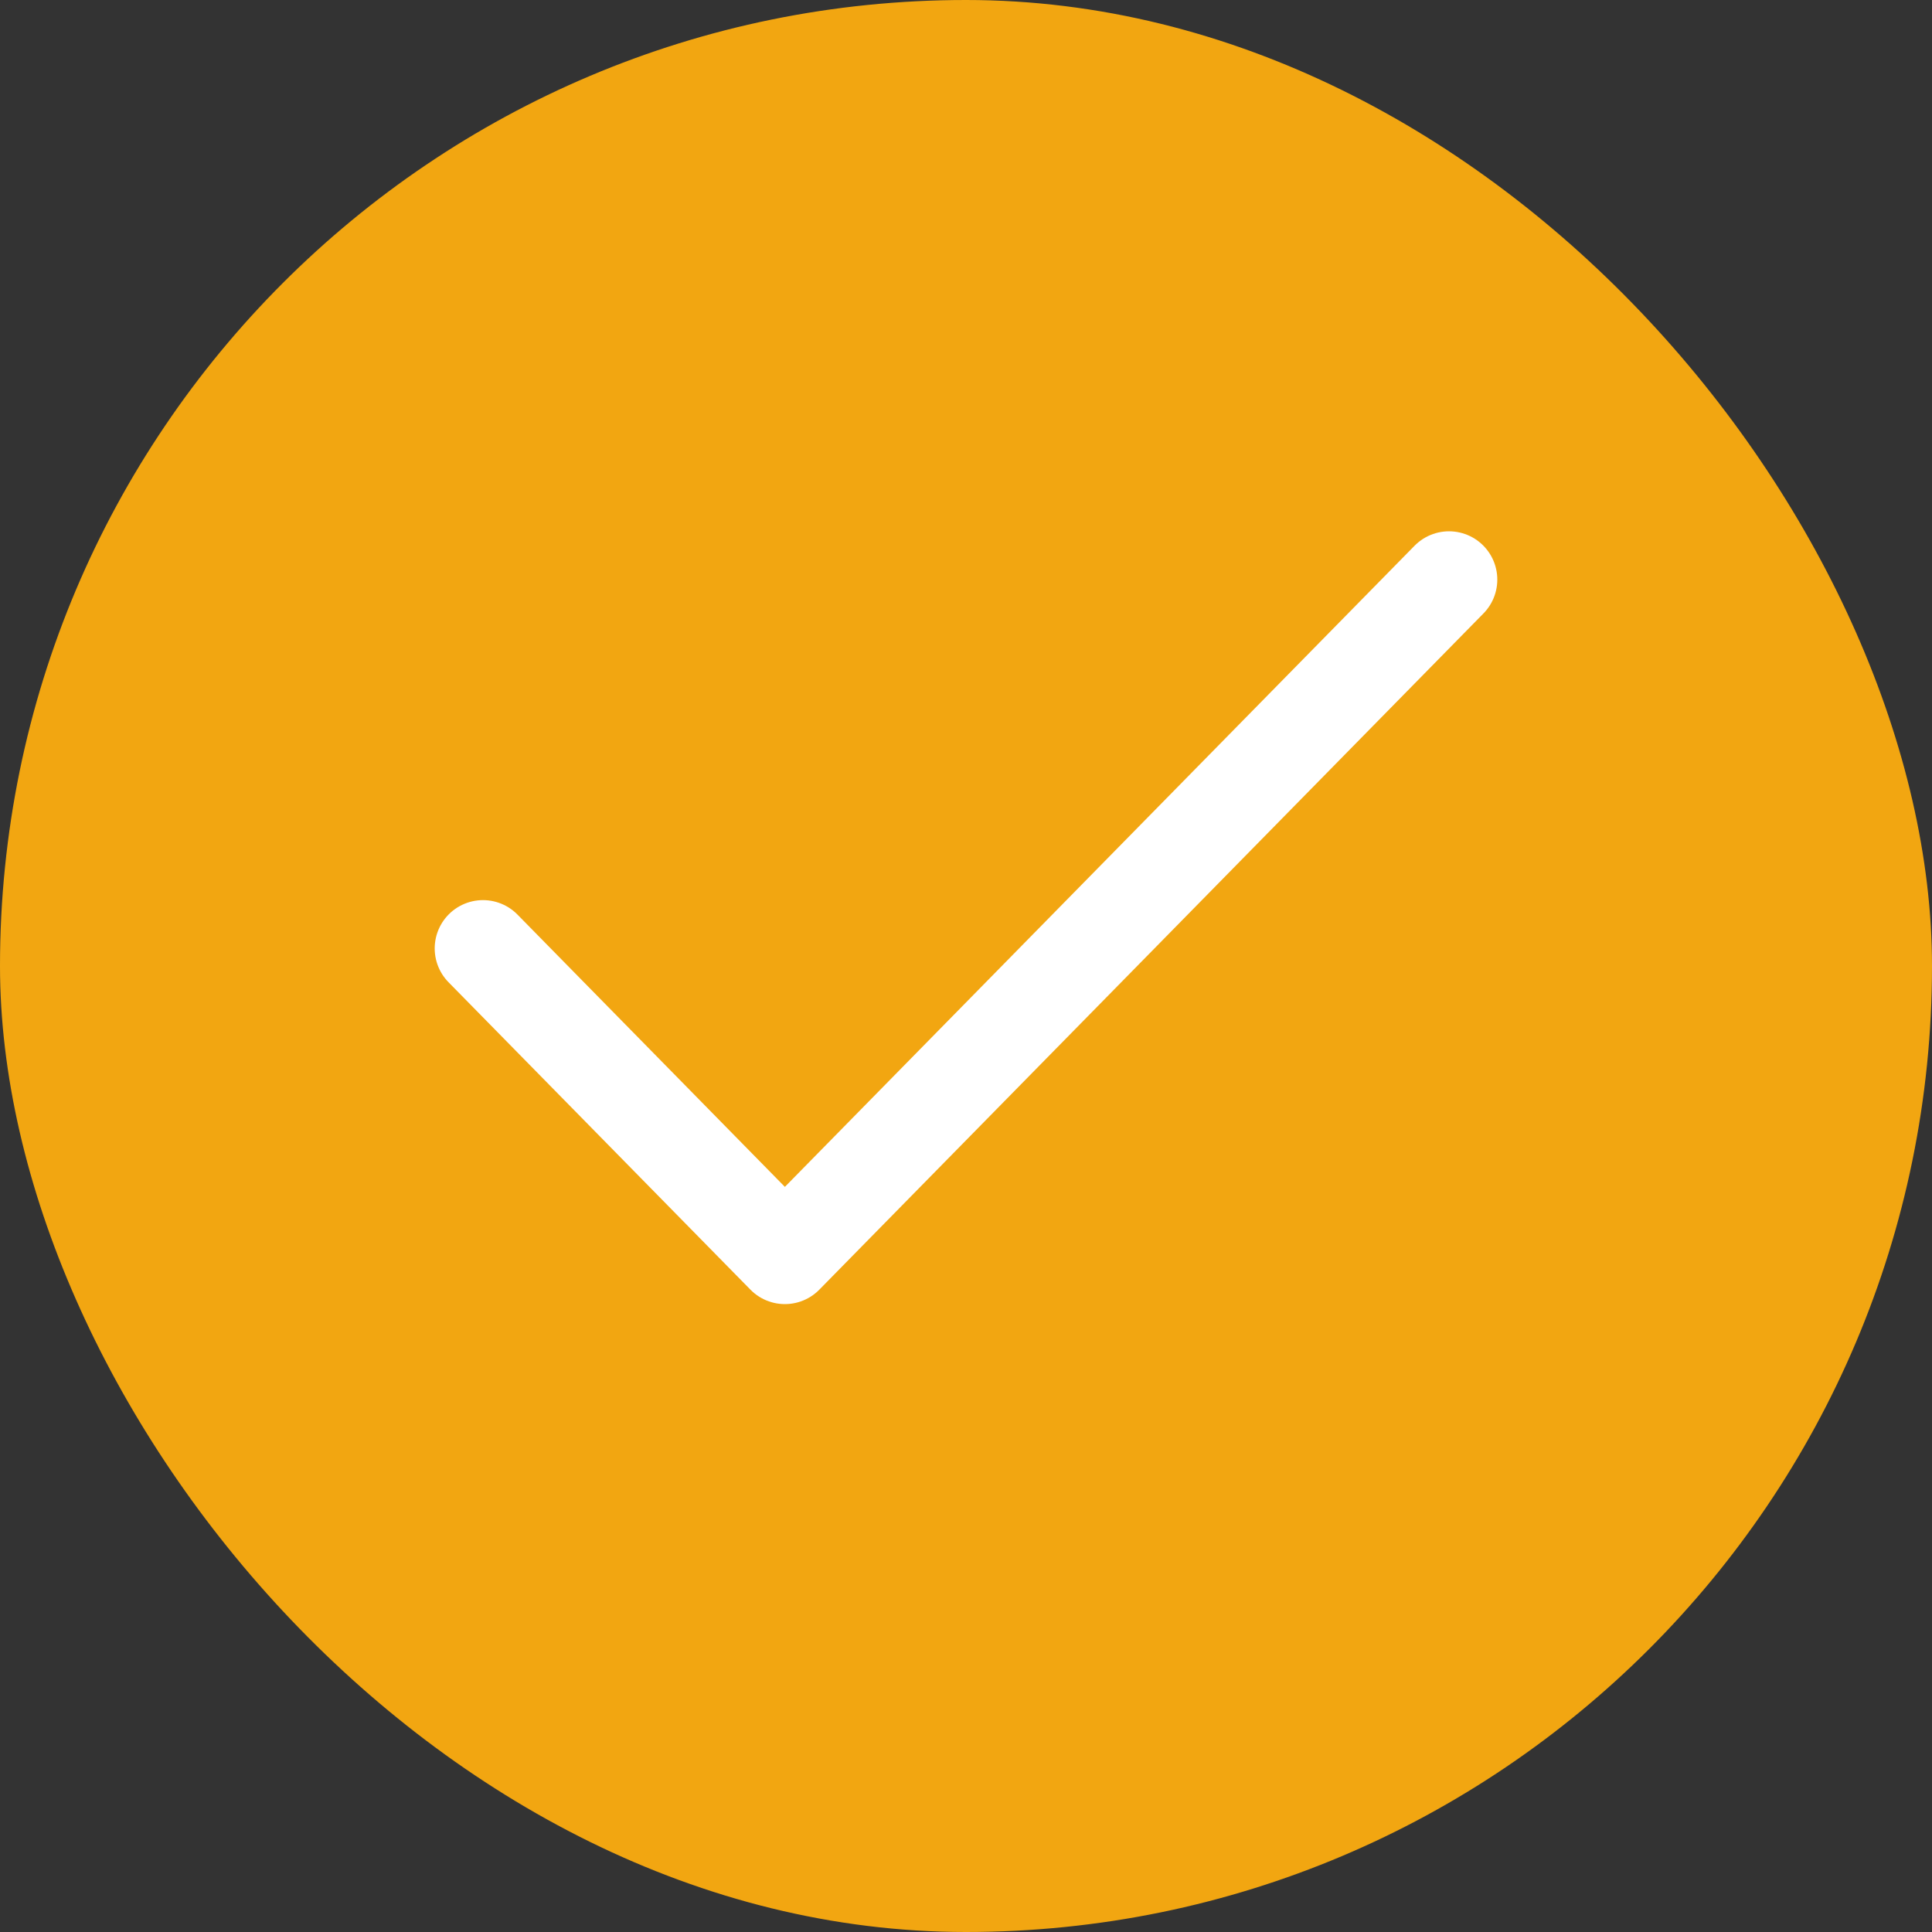 <svg width="20" height="20" viewBox="0 0 20 20" fill="none" xmlns="http://www.w3.org/2000/svg">
<rect x="0" y="0" width="20" height="20" fill="#333333" stroke="none"/>
<rect width="20" height="20" rx="10" fill="#F2A611"/>
<path d="M15 6L8.125 13L5 9.818" stroke="white" stroke-linecap="round" stroke-linejoin="round"/>
</svg>

